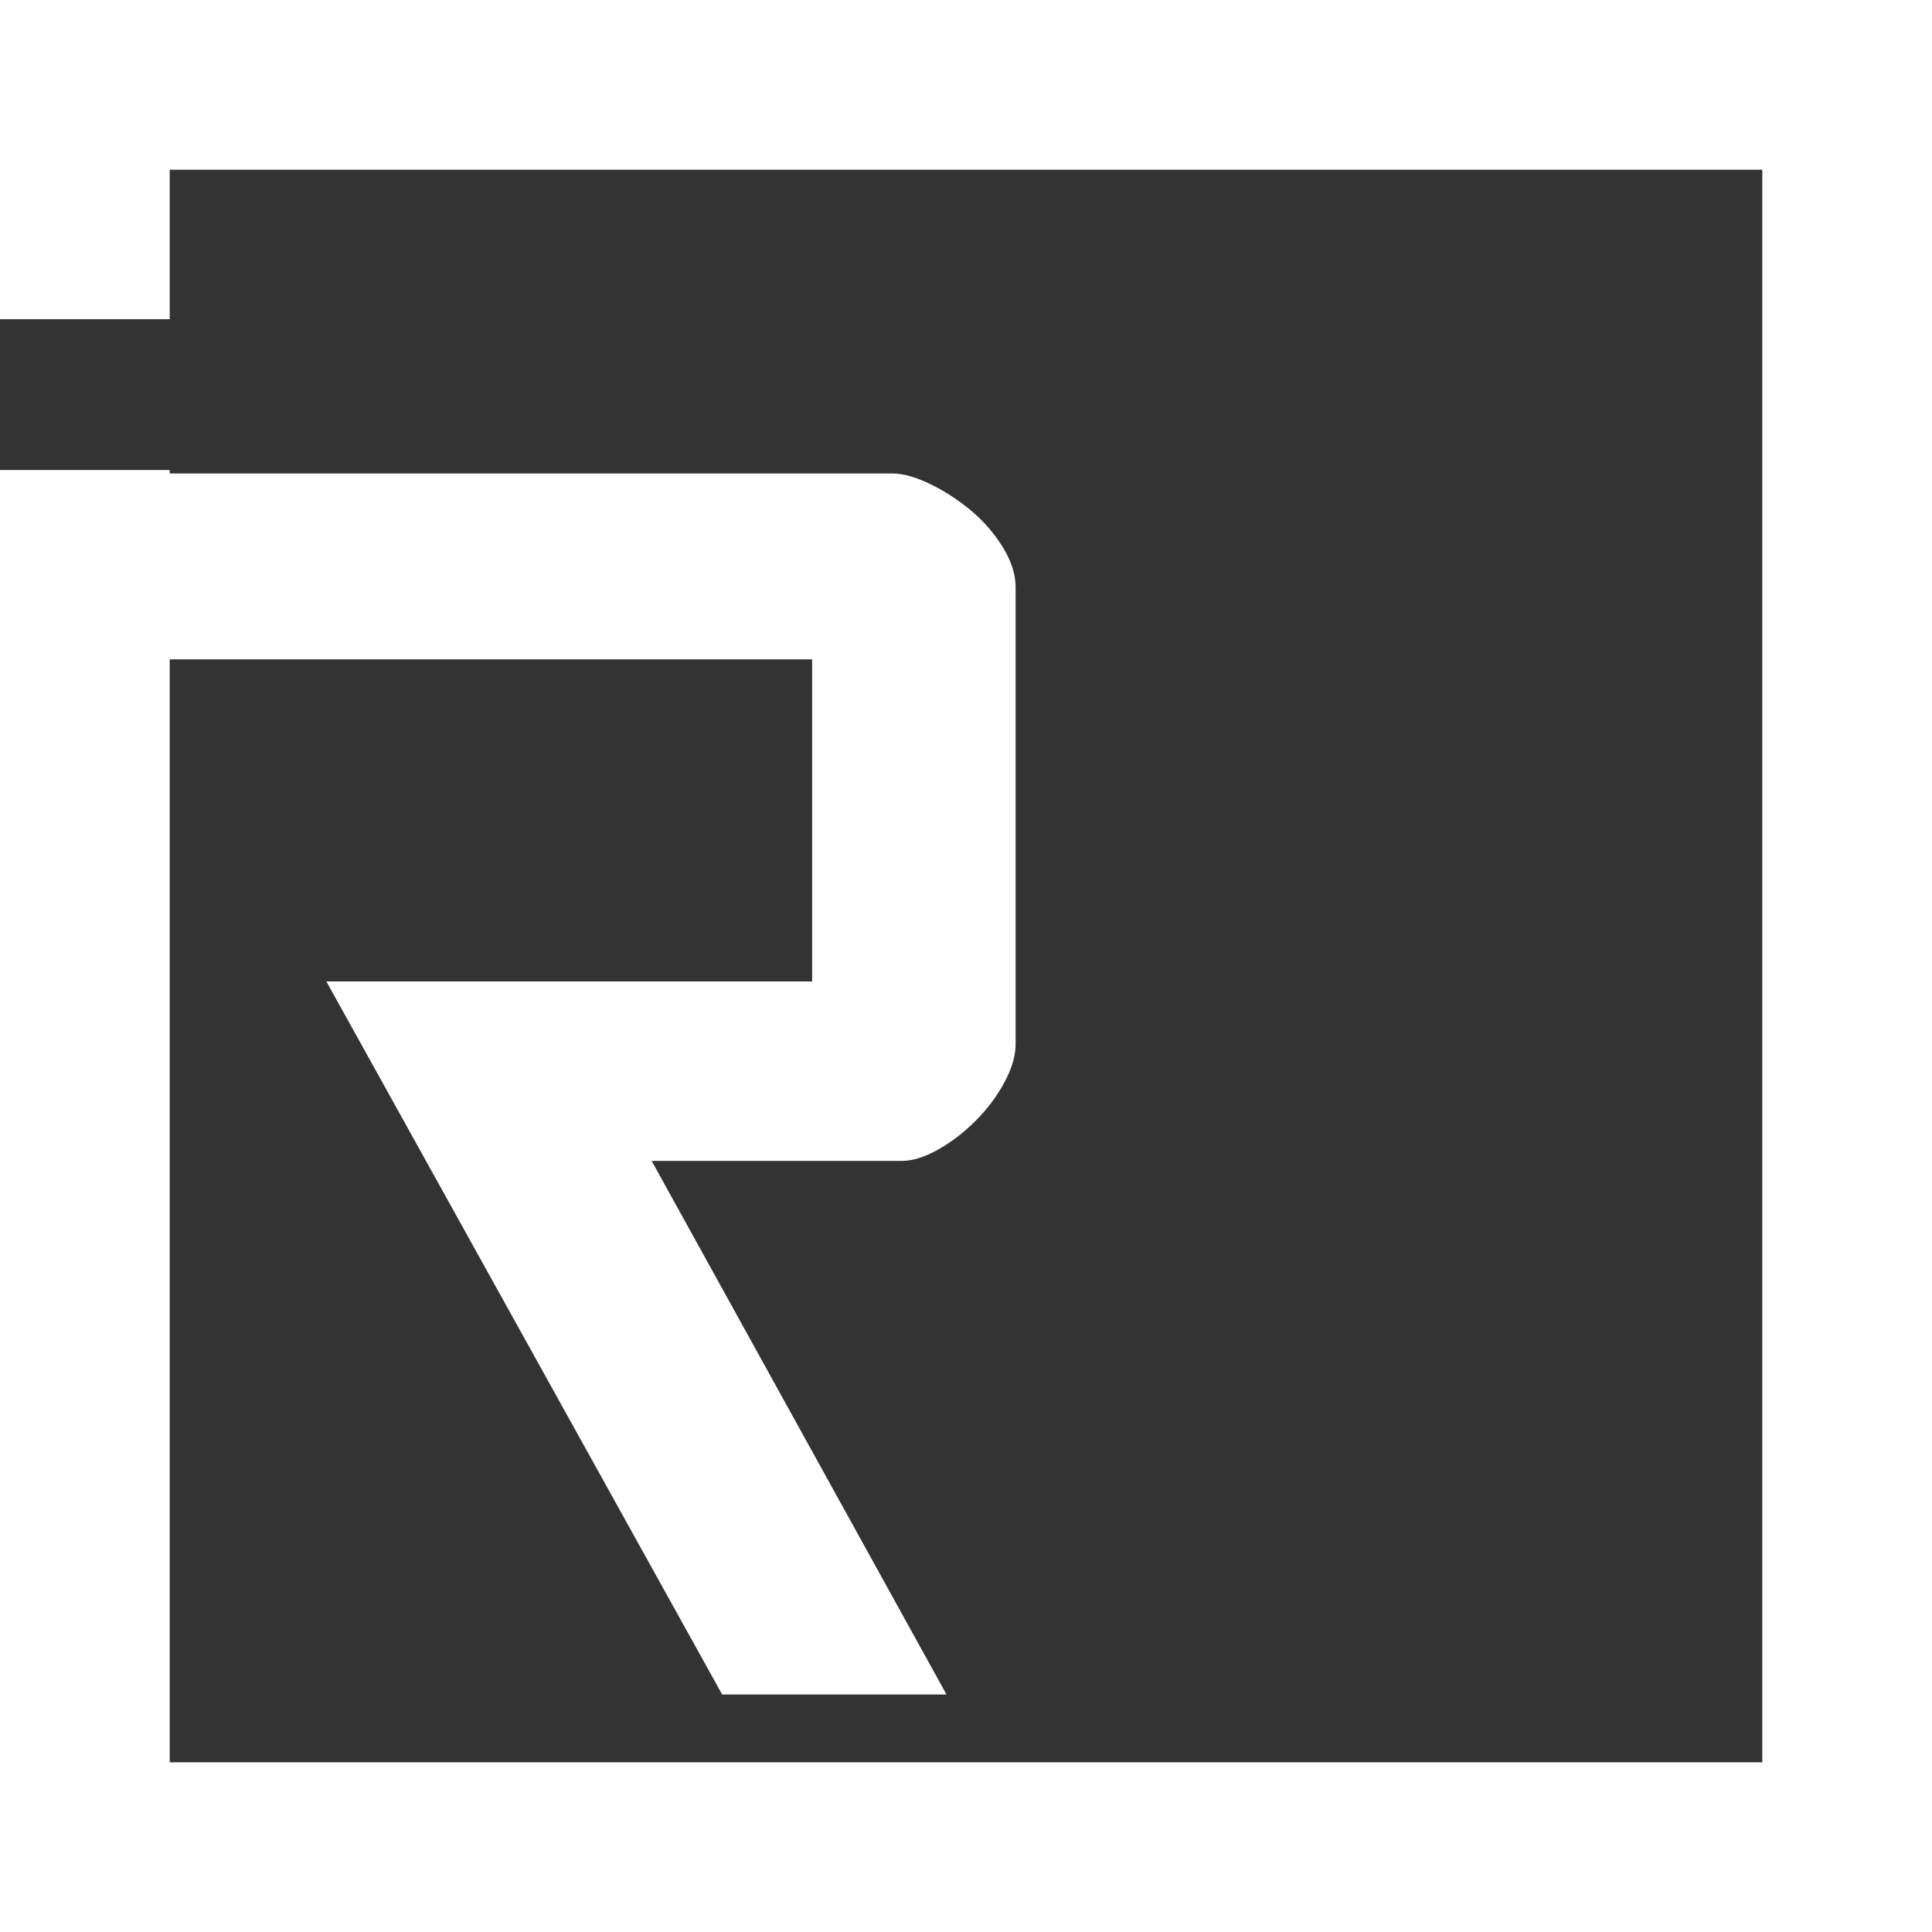 <svg version="1.1" id="图层_1" x="0px" y="0px" width="126.309px" height="126.309px" viewBox="0 0 126.309 126.309" enable-background="new 0 0 126.309 126.309" xml:space="preserve" xmlns="http://www.w3.org/2000/svg" xmlns:xlink="http://www.w3.org/1999/xlink" xmlns:xml="http://www.w3.org/XML/1998/namespace">
  <rect x="0" y="0" width="126.309" height="126.309" fill="#333333" stroke="none"/>
  <path fill="#FFFFFF" d="M0,0v7.464v3.698v9.707h11.095v-9.707v-0.067h104.119v104.119H11.095V43.106h42v21.058H21.337l25.877,46.619
	H61.88L42.604,75.897h16.358c0.697,0,1.482-0.245,2.356-0.734c0.872-0.487,1.692-1.116,2.462-1.886
	c0.768-0.769,1.396-1.605,1.886-2.514c0.487-0.906,0.733-1.744,0.733-2.515V38.392c0-0.837-0.28-1.71-0.838-2.617
	c-0.561-0.907-1.258-1.712-2.096-2.411c-0.838-0.696-1.729-1.272-2.671-1.728c-0.943-0.453-1.765-0.682-2.462-0.682H11.095v-0.225H0
	v95.579h126.309V0H0z" class="color c1"/>
</svg>